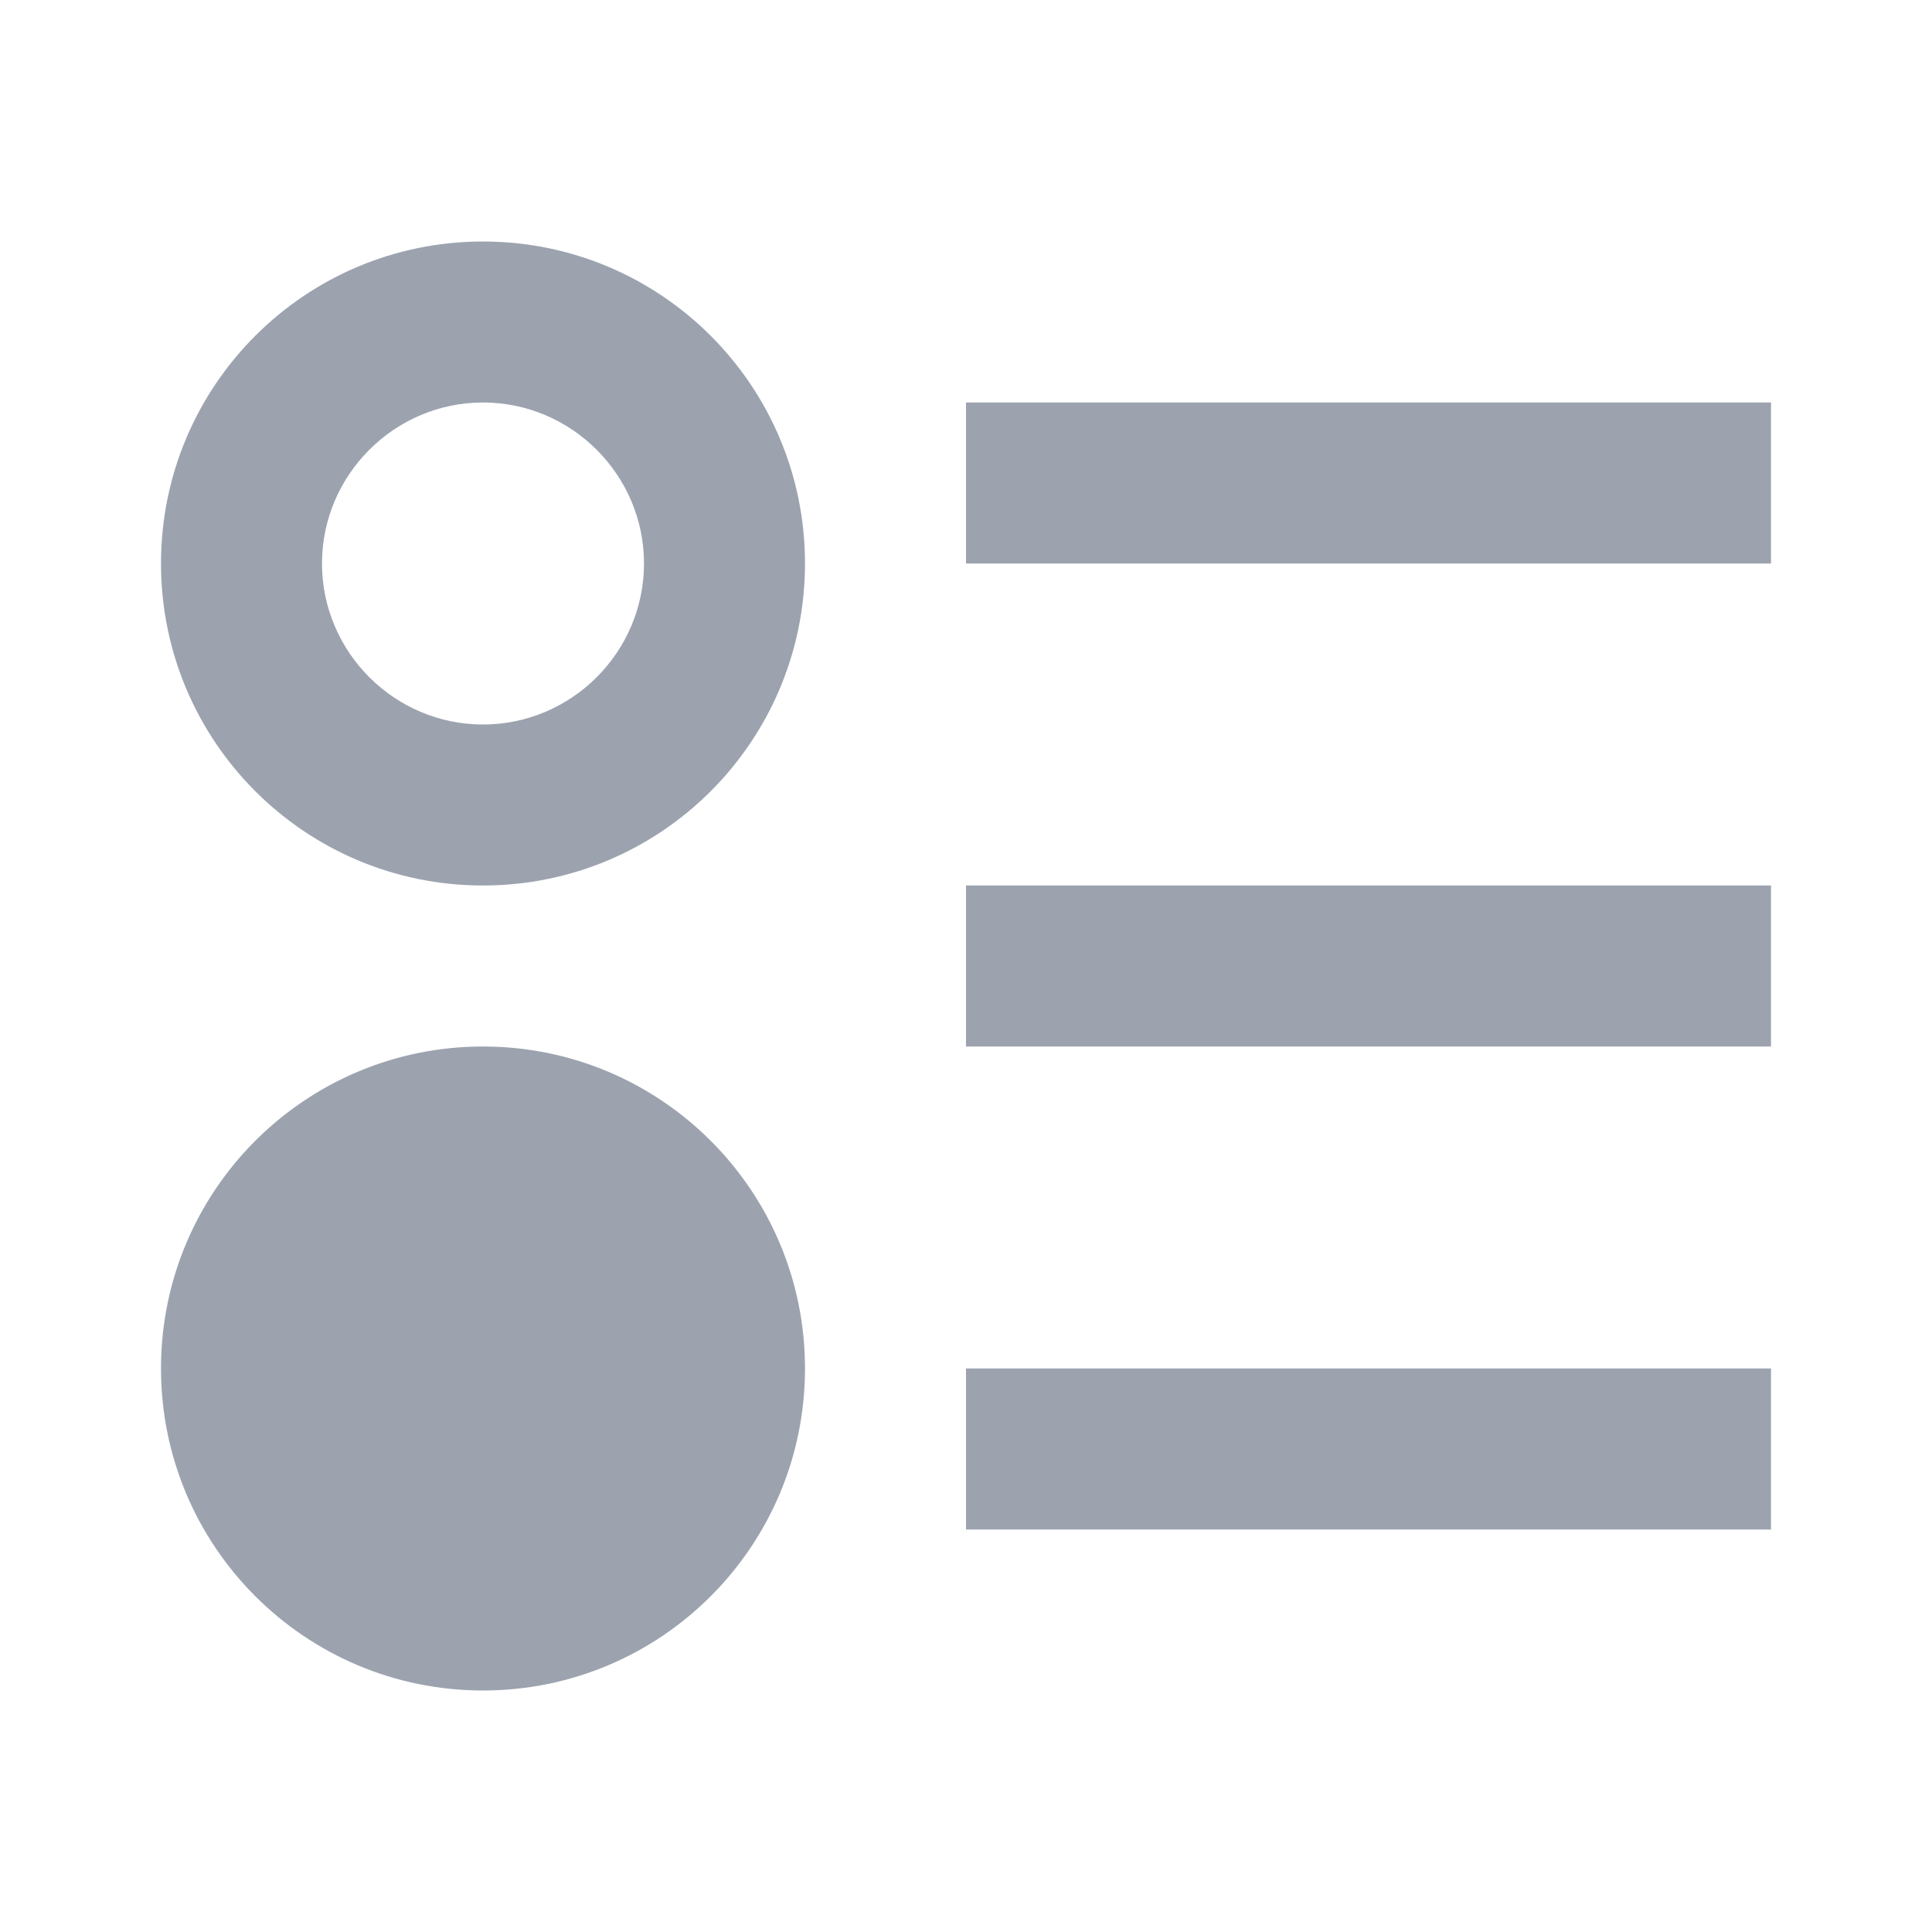 <svg width="24" height="24" viewBox="0 0 24 24" fill="none" xmlns="http://www.w3.org/2000/svg">
<path d="M6 3C3.79 3 2 4.79 2 7C2 9.21 3.79 11 6 11C8.21 11 10 9.21 10 7C10 4.79 8.21 3 6 3ZM6 9C4.9 9 4 8.1 4 7C4 5.9 4.9 5 6 5C7.1 5 8 5.9 8 7C8 8.1 7.1 9 6 9ZM6 13C3.79 13 2 14.79 2 17C2 19.21 3.79 21 6 21C8.21 21 10 19.21 10 17C10 14.79 8.21 13 6 13ZM12 5H22V7H12V5ZM12 19V17H22V19H12ZM12 11H22V13H12V11Z" fill="#9CA3AF"/>
</svg>
